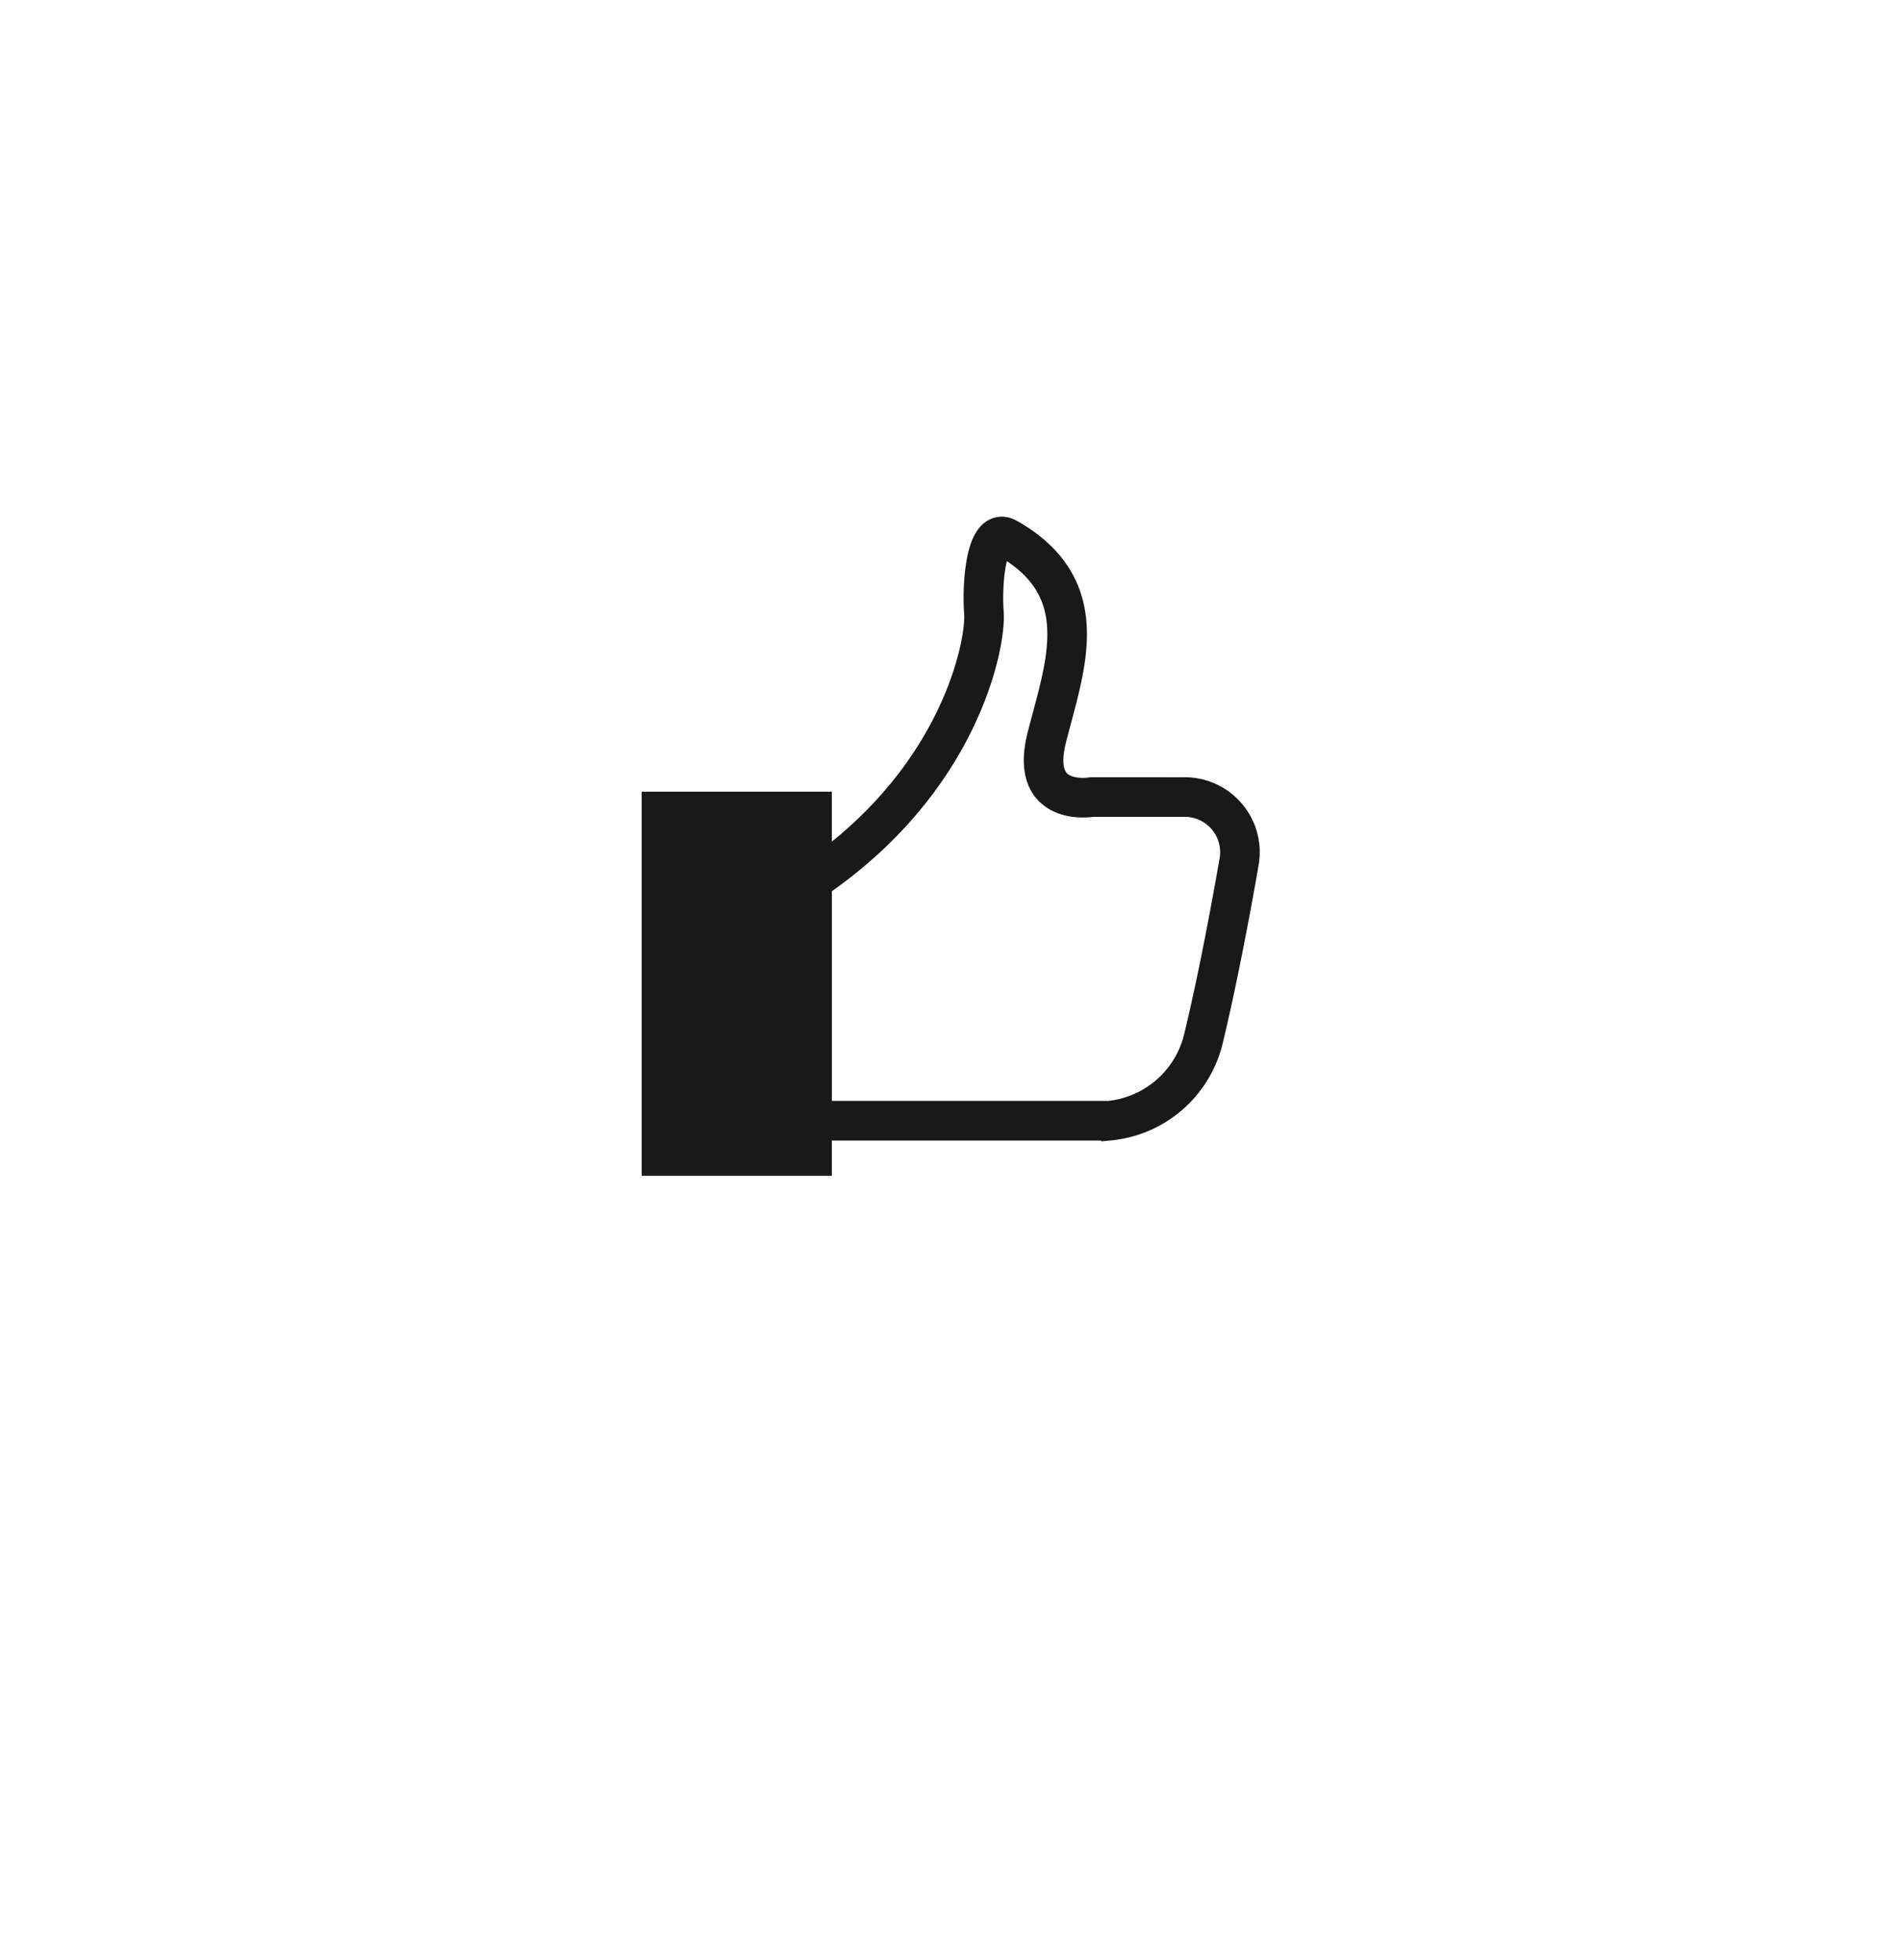 <svg xmlns="http://www.w3.org/2000/svg" xmlns:xlink="http://www.w3.org/1999/xlink" width="48" height="49.471" viewBox="0 0 48 49.471"><defs><style>.a,.c,.e{fill:none;}.b{fill:#fff;}.c,.d{stroke:#191919;stroke-miterlimit:10;}.d{fill:#191919;}.e{opacity:0.2;}.f{filter:url(#a);}</style><filter id="a" x="0" y="1.471" width="48" height="48" filterUnits="userSpaceOnUse"><feOffset dy="3" input="SourceAlpha"/><feGaussianBlur stdDeviation="3" result="b"/><feFlood flood-opacity="0.161"/><feComposite operator="in" in2="b"/><feComposite in="SourceGraphic"/></filter></defs><g transform="translate(1.529)"><g transform="translate(-38.529 -412.529)"><rect class="a" width="44.941" height="44.942" transform="translate(38.529 412.529)"/><g class="f" transform="matrix(1, 0, 0, 1, 37, 412.53)"><path class="b" d="M15,0A15,15,0,1,1,0,15,15,15,0,0,1,15,0Z" transform="translate(9 7.47)"/></g><g transform="translate(50.575 423.467)"><g transform="translate(3.127 2.606)"><path class="c" d="M-5289.784-1928.508s-1.58.279-1.139-1.488,1.268-3.77-1-5.051c-.526-.292-.641,1.141-.584,1.893s-.584,4.23-4.343,6.763v6.054h7.5a2.717,2.717,0,0,0,2.379-2.045c.469-1.92.9-4.454.9-4.454a1.393,1.393,0,0,0-1.423-1.671Z" transform="translate(5300.649 1935.085)"/><rect class="d" width="3.802" height="8.696" transform="translate(0 6.941)"/></g><rect class="e" width="20.85" height="20.85" transform="translate(0 0)"/></g></g></g></svg>